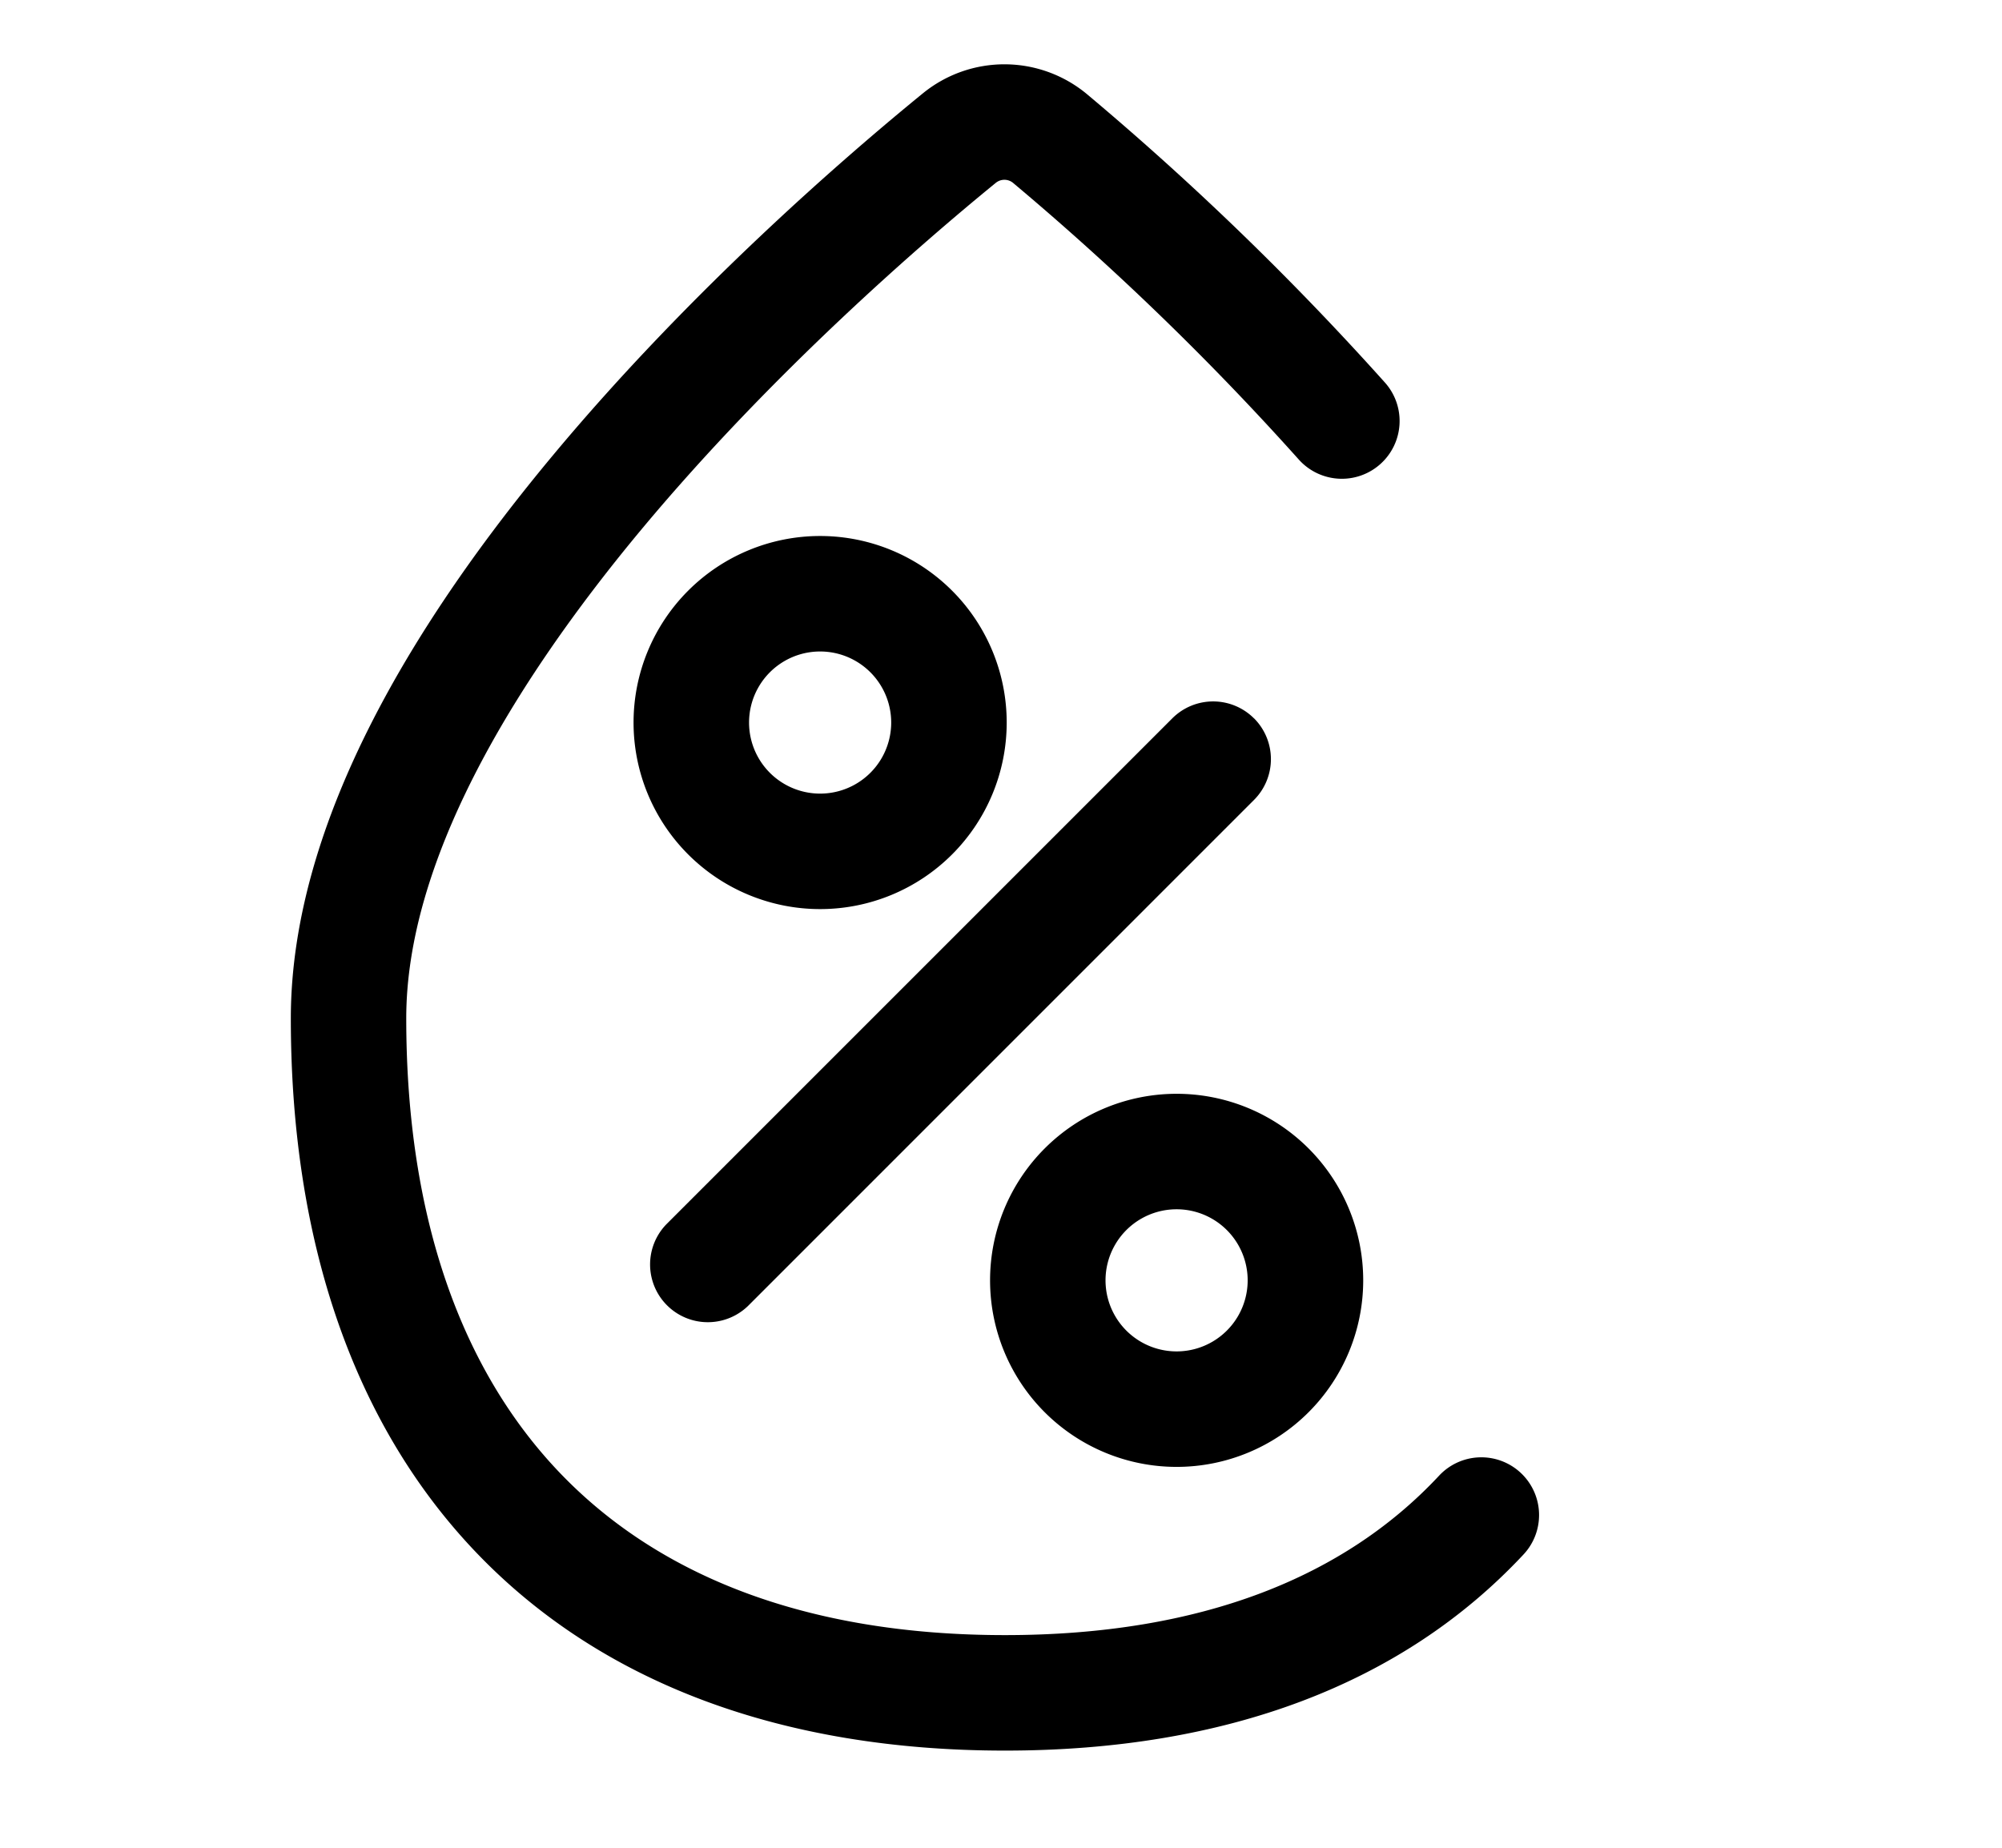 <svg xmlns="http://www.w3.org/2000/svg" width="26" height="24" fill="currentColor" viewBox="0 0 26 24">
  <path fill-rule="evenodd" d="M10.651 8.462a.923.923 0 1 0 0 1.846.923.923 0 0 0 0-1.846Zm-2.423.923a2.423 2.423 0 1 1 4.846 0 2.423 2.423 0 0 1-4.846 0Zm7.052 6.322a.923.923 0 1 0 .001 0h-.001Zm-2.422.923a2.423 2.423 0 1 1 4.846 0 2.423 2.423 0 0 1-4.846 0Zm3.428-7.3a.75.75 0 0 1 0 1.06l-6.572 6.573a.75.75 0 0 1-1.061-1.06l6.572-6.573a.75.75 0 0 1 1.06 0h.001Z" clip-rule="evenodd"/>
  <path fill-rule="evenodd" d="M13.162 2.38a.177.177 0 0 0-.232-.003c-.952.777-2.893 2.454-4.59 4.488-1.725 2.07-3.064 4.352-3.064 6.361 0 2.6.724 4.582 2.002 5.912 1.274 1.326 3.19 2.1 5.774 2.1 2.566 0 4.415-.764 5.632-2.065a.75.75 0 1 1 1.095 1.025c-1.57 1.677-3.857 2.54-6.727 2.54-2.887 0-5.234-.873-6.855-2.56-1.617-1.683-2.42-4.08-2.42-6.95 0-2.579 1.657-5.22 3.412-7.324 1.784-2.14 3.807-3.885 4.793-4.689a1.676 1.676 0 0 1 2.144.016 37.901 37.901 0 0 1 3.862 3.74.75.75 0 0 1-1.123.995 36.279 36.279 0 0 0-3.703-3.586Z" clip-rule="evenodd"/>
</svg>
